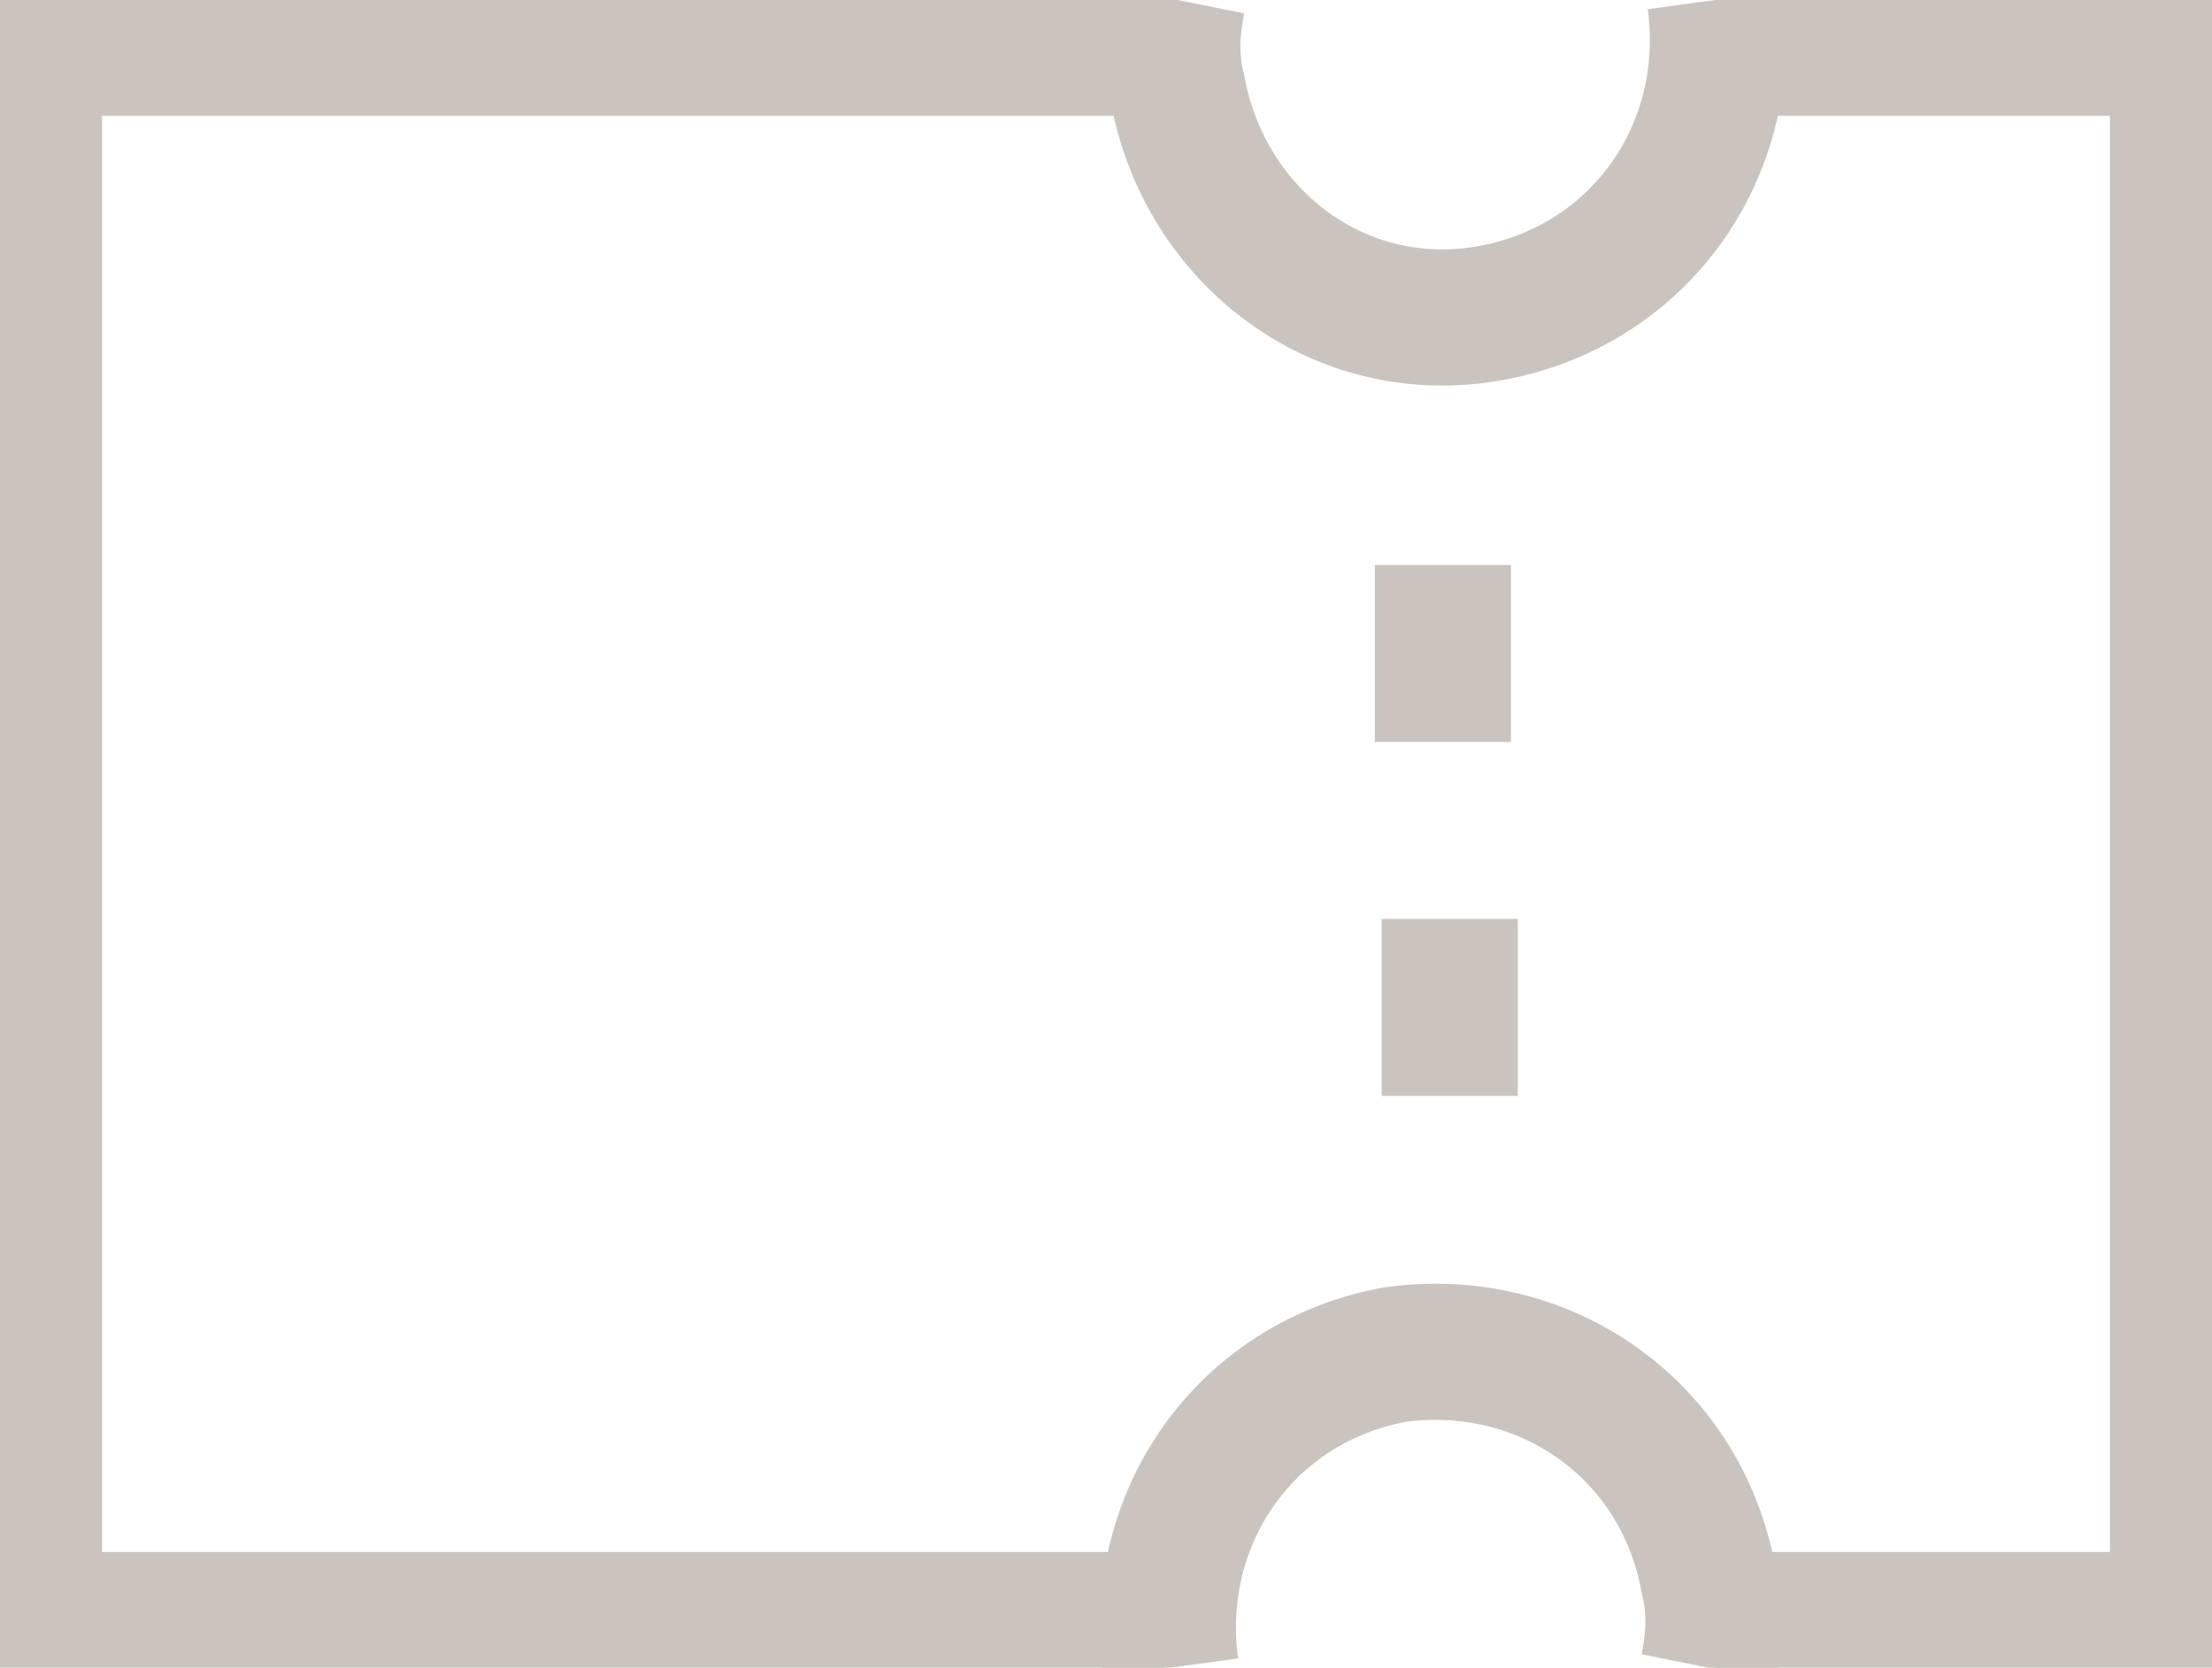 <?xml version="1.0" encoding="utf-8"?>
<!-- Generator: Adobe Illustrator 26.0.1, SVG Export Plug-In . SVG Version: 6.00 Build 0)  -->
<svg version="1.1" id="Layer_1" xmlns="http://www.w3.org/2000/svg" xmlns:xlink="http://www.w3.org/1999/xlink" x="0px" y="0px"
	 viewBox="0 0 32.5 24.5" style="enable-background:new 0 0 32.5 24.5;" xml:space="preserve">
<style type="text/css">
	.st0{fill:none;stroke:#CBC4BE;stroke-width:2;stroke-miterlimit:10;}
</style>
<polyline class="st0" points="17.1,0.7 0.5,0.7 0.5,23.8 17.1,23.8 "/>
<polyline class="st0" points="25.2,23.8 32,23.8 32,0.7 25.2,0.7 "/>
<path class="st0" d="M25.2,0c0.3,2.2-1.1,4.2-3.3,4.6s-4.2-1.1-4.6-3.3c-0.1-0.4-0.1-0.8,0-1.3"/>
<path class="st0" d="M17.2,24.5c-0.3-2.2,1.1-4.2,3.3-4.6c2.2-0.3,4.2,1.1,4.6,3.3c0.1,0.4,0.1,0.8,0,1.3"/>
<line class="st0" x1="21.2" y1="8.3" x2="21.2" y2="10.9"/>
<line class="st0" x1="21.3" y1="13.5" x2="21.3" y2="16.1"/>
</svg>
